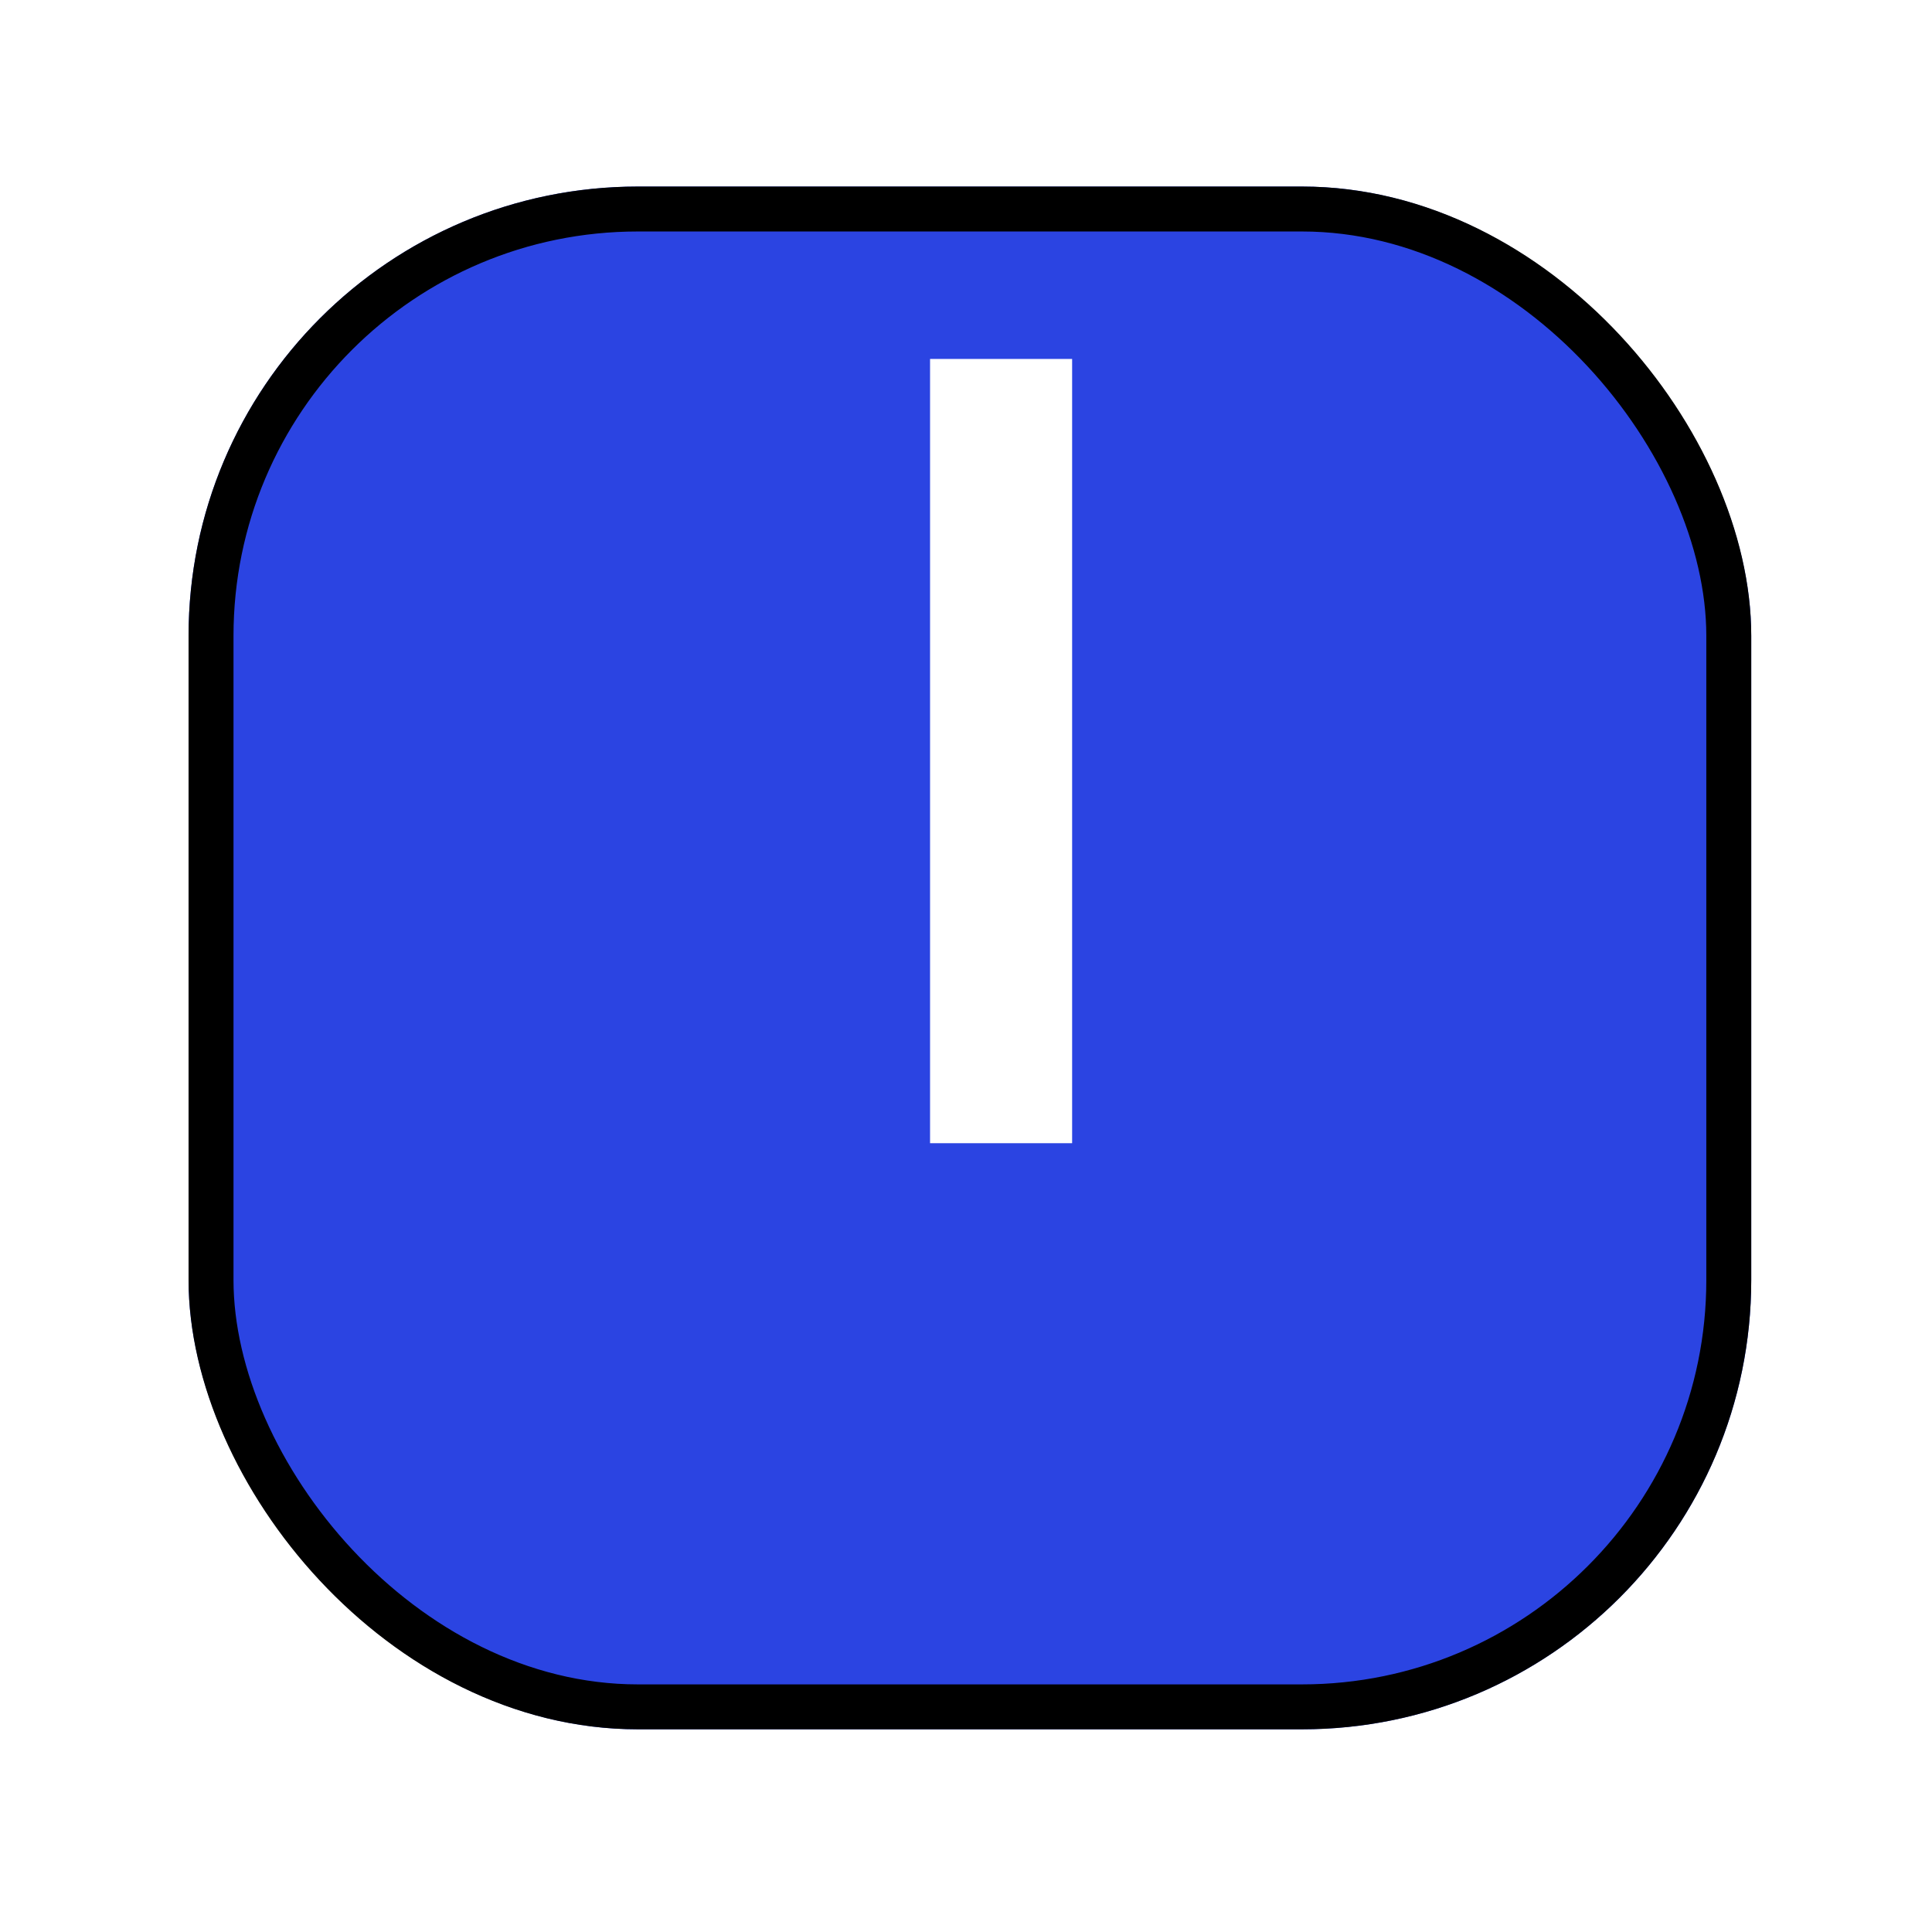 <svg width="43" height="43" viewBox="0 0 43 43" fill="none" xmlns="http://www.w3.org/2000/svg">
<g filter="url(#filter0_d_2669_3720)">
<rect x="4.197" y="0.152" width="34.78" height="34.337" rx="10" fill="#2B44E2"/>
<rect x="4.697" y="0.652" width="33.78" height="33.337" rx="9.5" stroke="black"/>
</g>
<path d="M23.862 7.989V25.444H20.7V7.989H23.862Z" fill="white"/>
<defs>
<filter id="filter0_d_2669_3720" x="0.197" y="0.152" width="42.78" height="42.337" filterUnits="userSpaceOnUse" color-interpolation-filters="sRGB">
<feFlood flood-opacity="0" result="BackgroundImageFix"/>
<feColorMatrix in="SourceAlpha" type="matrix" values="0 0 0 0 0 0 0 0 0 0 0 0 0 0 0 0 0 0 127 0" result="hardAlpha"/>
<feOffset dy="4"/>
<feGaussianBlur stdDeviation="2"/>
<feComposite in2="hardAlpha" operator="out"/>
<feColorMatrix type="matrix" values="0 0 0 0 0 0 0 0 0 0 0 0 0 0 0 0 0 0 0.25 0"/>
<feBlend mode="normal" in2="BackgroundImageFix" result="effect1_dropShadow_2669_3720"/>
<feBlend mode="normal" in="SourceGraphic" in2="effect1_dropShadow_2669_3720" result="shape"/>
</filter>
</defs>
</svg>
